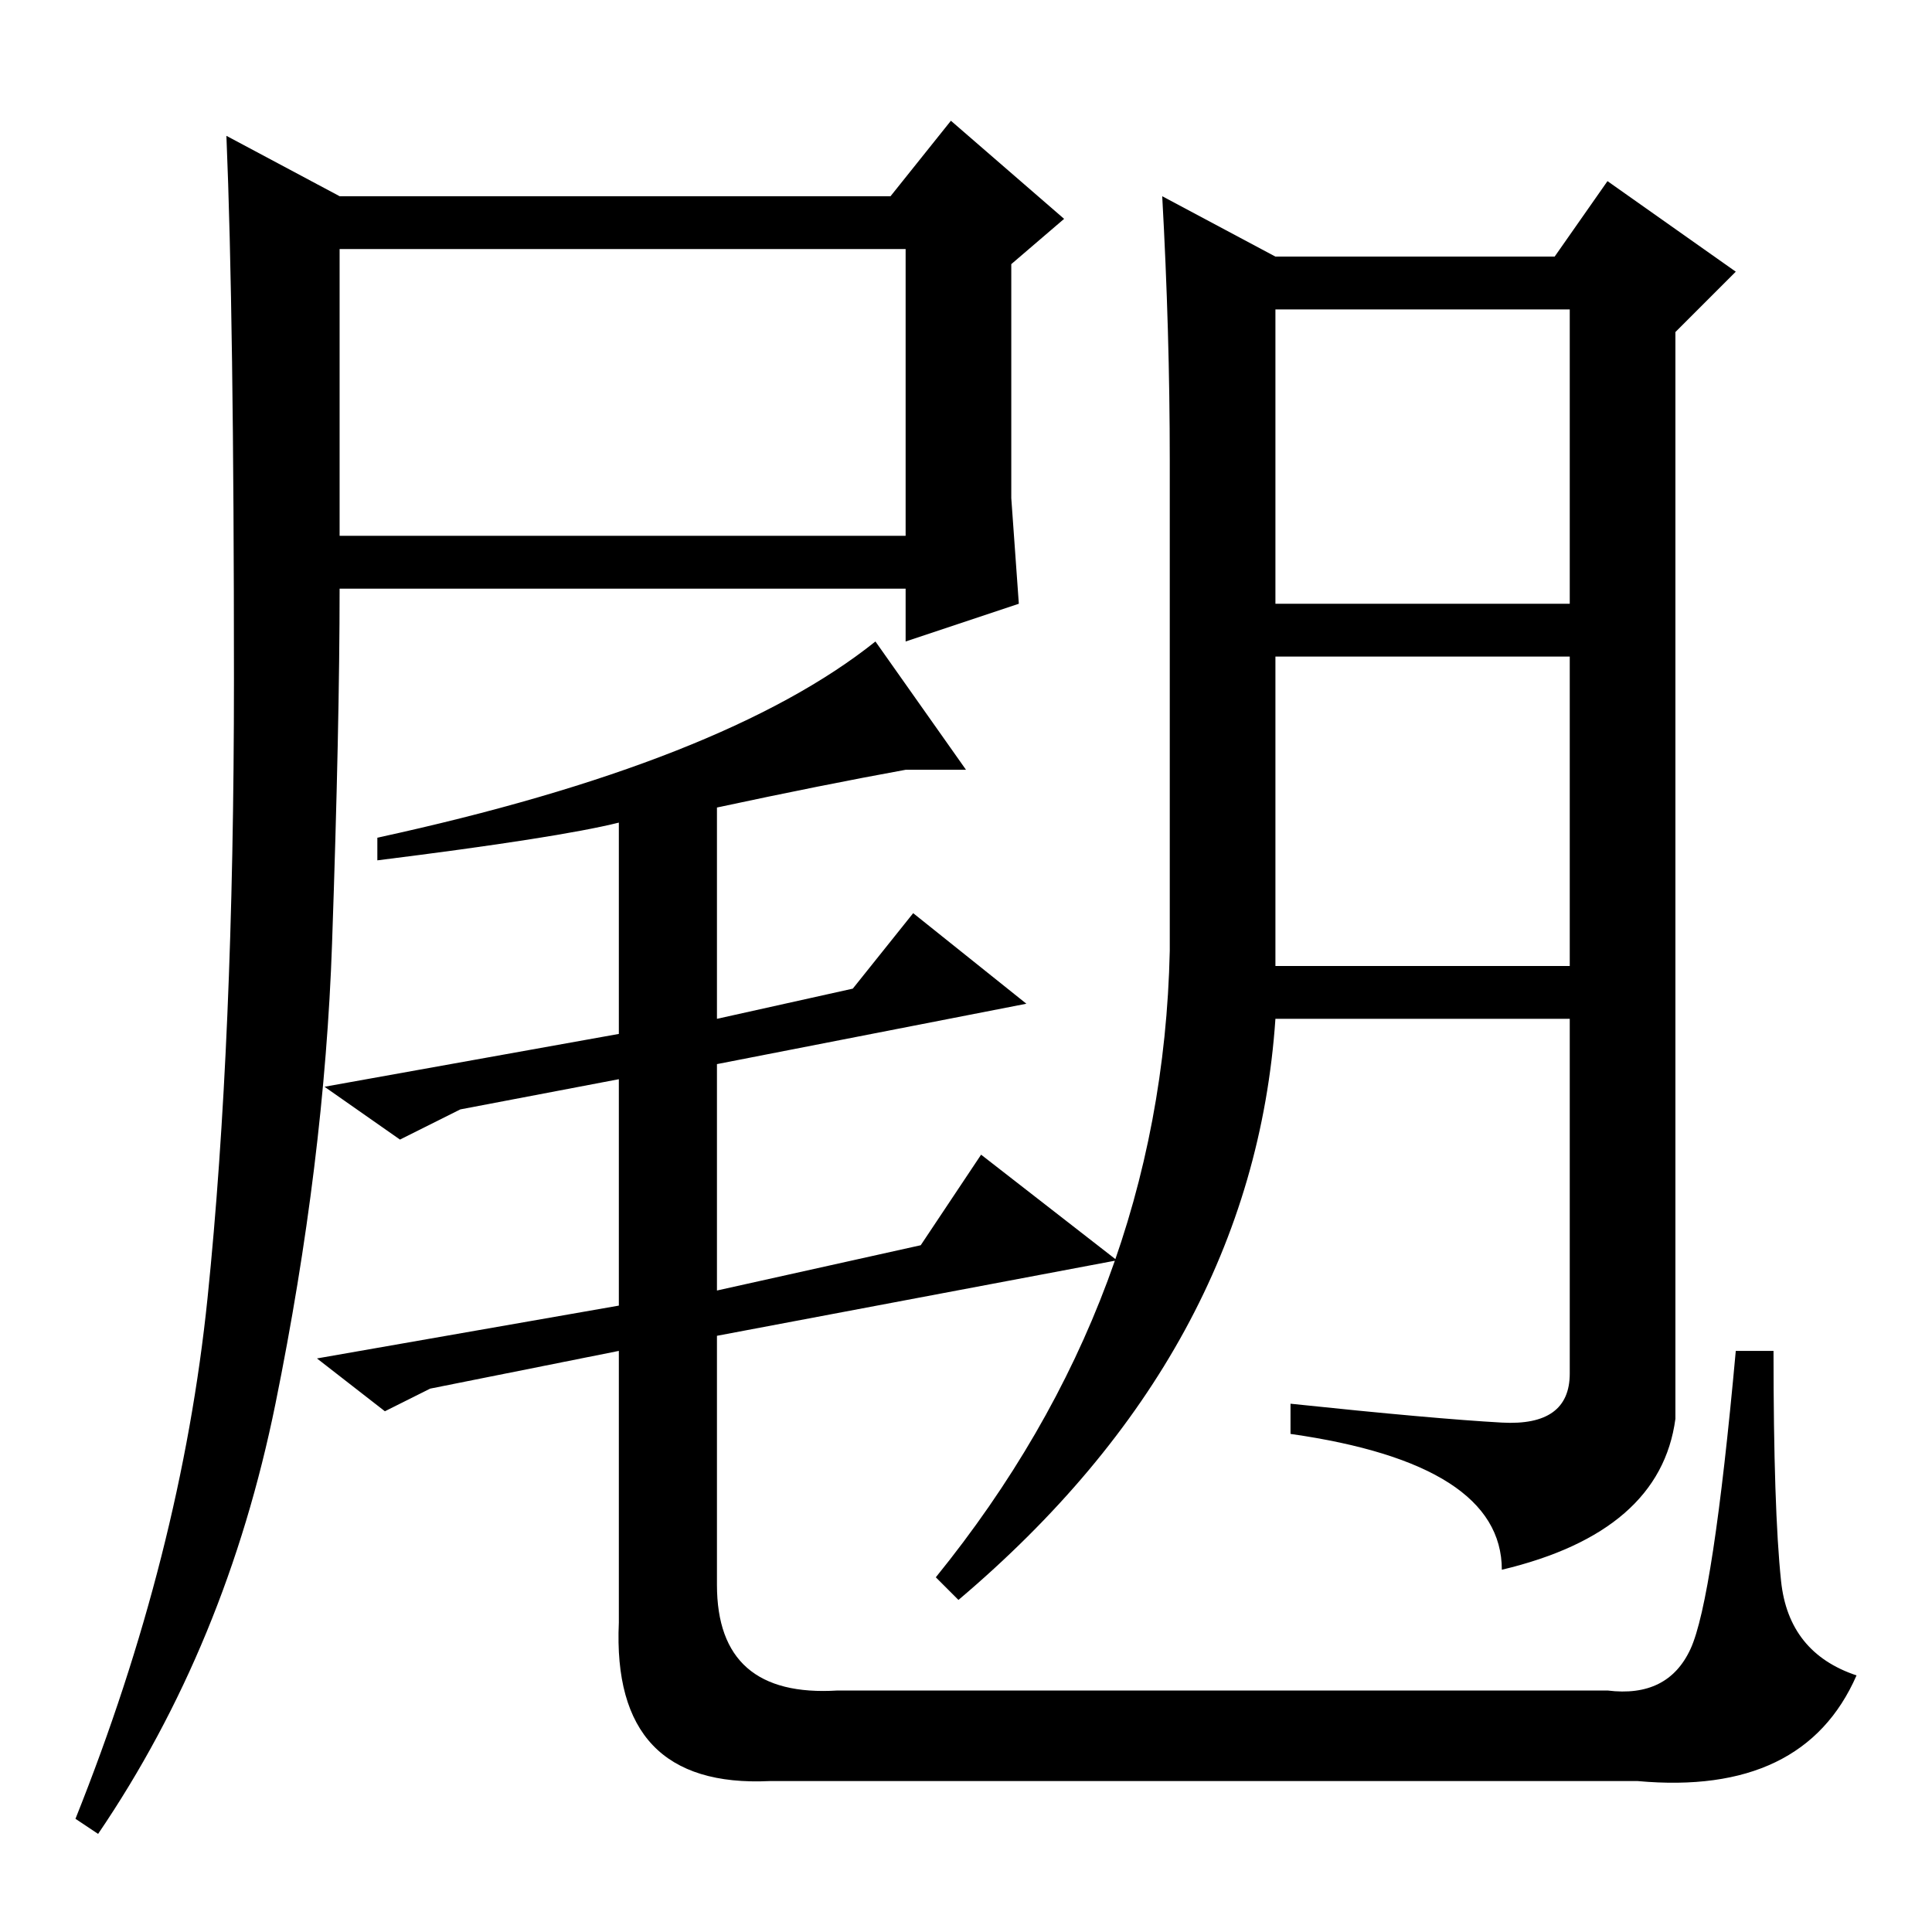 <?xml version="1.0" standalone="no"?>
<!DOCTYPE svg PUBLIC "-//W3C//DTD SVG 1.1//EN" "http://www.w3.org/Graphics/SVG/1.1/DTD/svg11.dtd" >
<svg xmlns="http://www.w3.org/2000/svg" xmlns:xlink="http://www.w3.org/1999/xlink" version="1.1" viewBox="0 -36 256 256">
  <g transform="matrix(1 0 0 -1 0 220)">
   <path fill="currentColor"
d="M45 185h75v38h-75v-38zM45 230h73l8 10l15 -13l-7 -6v-31t1 -14l-15 -5v7h-75q0 -18 -1 -47t-7.5 -61t-23.5 -57l-3 2q14 35 17.5 69t3.5 82t-1 72zM50 142v3q46 10 66 26l12 -17h-8q-11 -2 -25 -5v-28l18 4l8 10l15 -12l-41 -8v-30l27 6l8 12l18 -14l-53 -10v-33
q0 -15 16 -14h102q8 -1 11 5.5t6 39.5h5q0 -21 1 -30.5t10 -12.5q-7 -16 -29 -14h-115q-21 -1 -20 21v36l-25 -5l-6 -3l-9 7l40 7v30l-21 -4l-8 -4l-10 7l39 7v28q-8 -2 -32 -5zM169 215v-39h39v39h-39zM155 195q0 17 -1 35l15 -8h37l7 10l17 -12l-8 -8v-144q-2 -15 -23 -20
q0 14 -28 18v4q19 -2 28 -2.5t9 6.5v47h-39q-3 -44 -42 -77l-3 3q30 37 31 83v65zM169 169v-41h39v41h-39z" />
  </g>

</svg>
